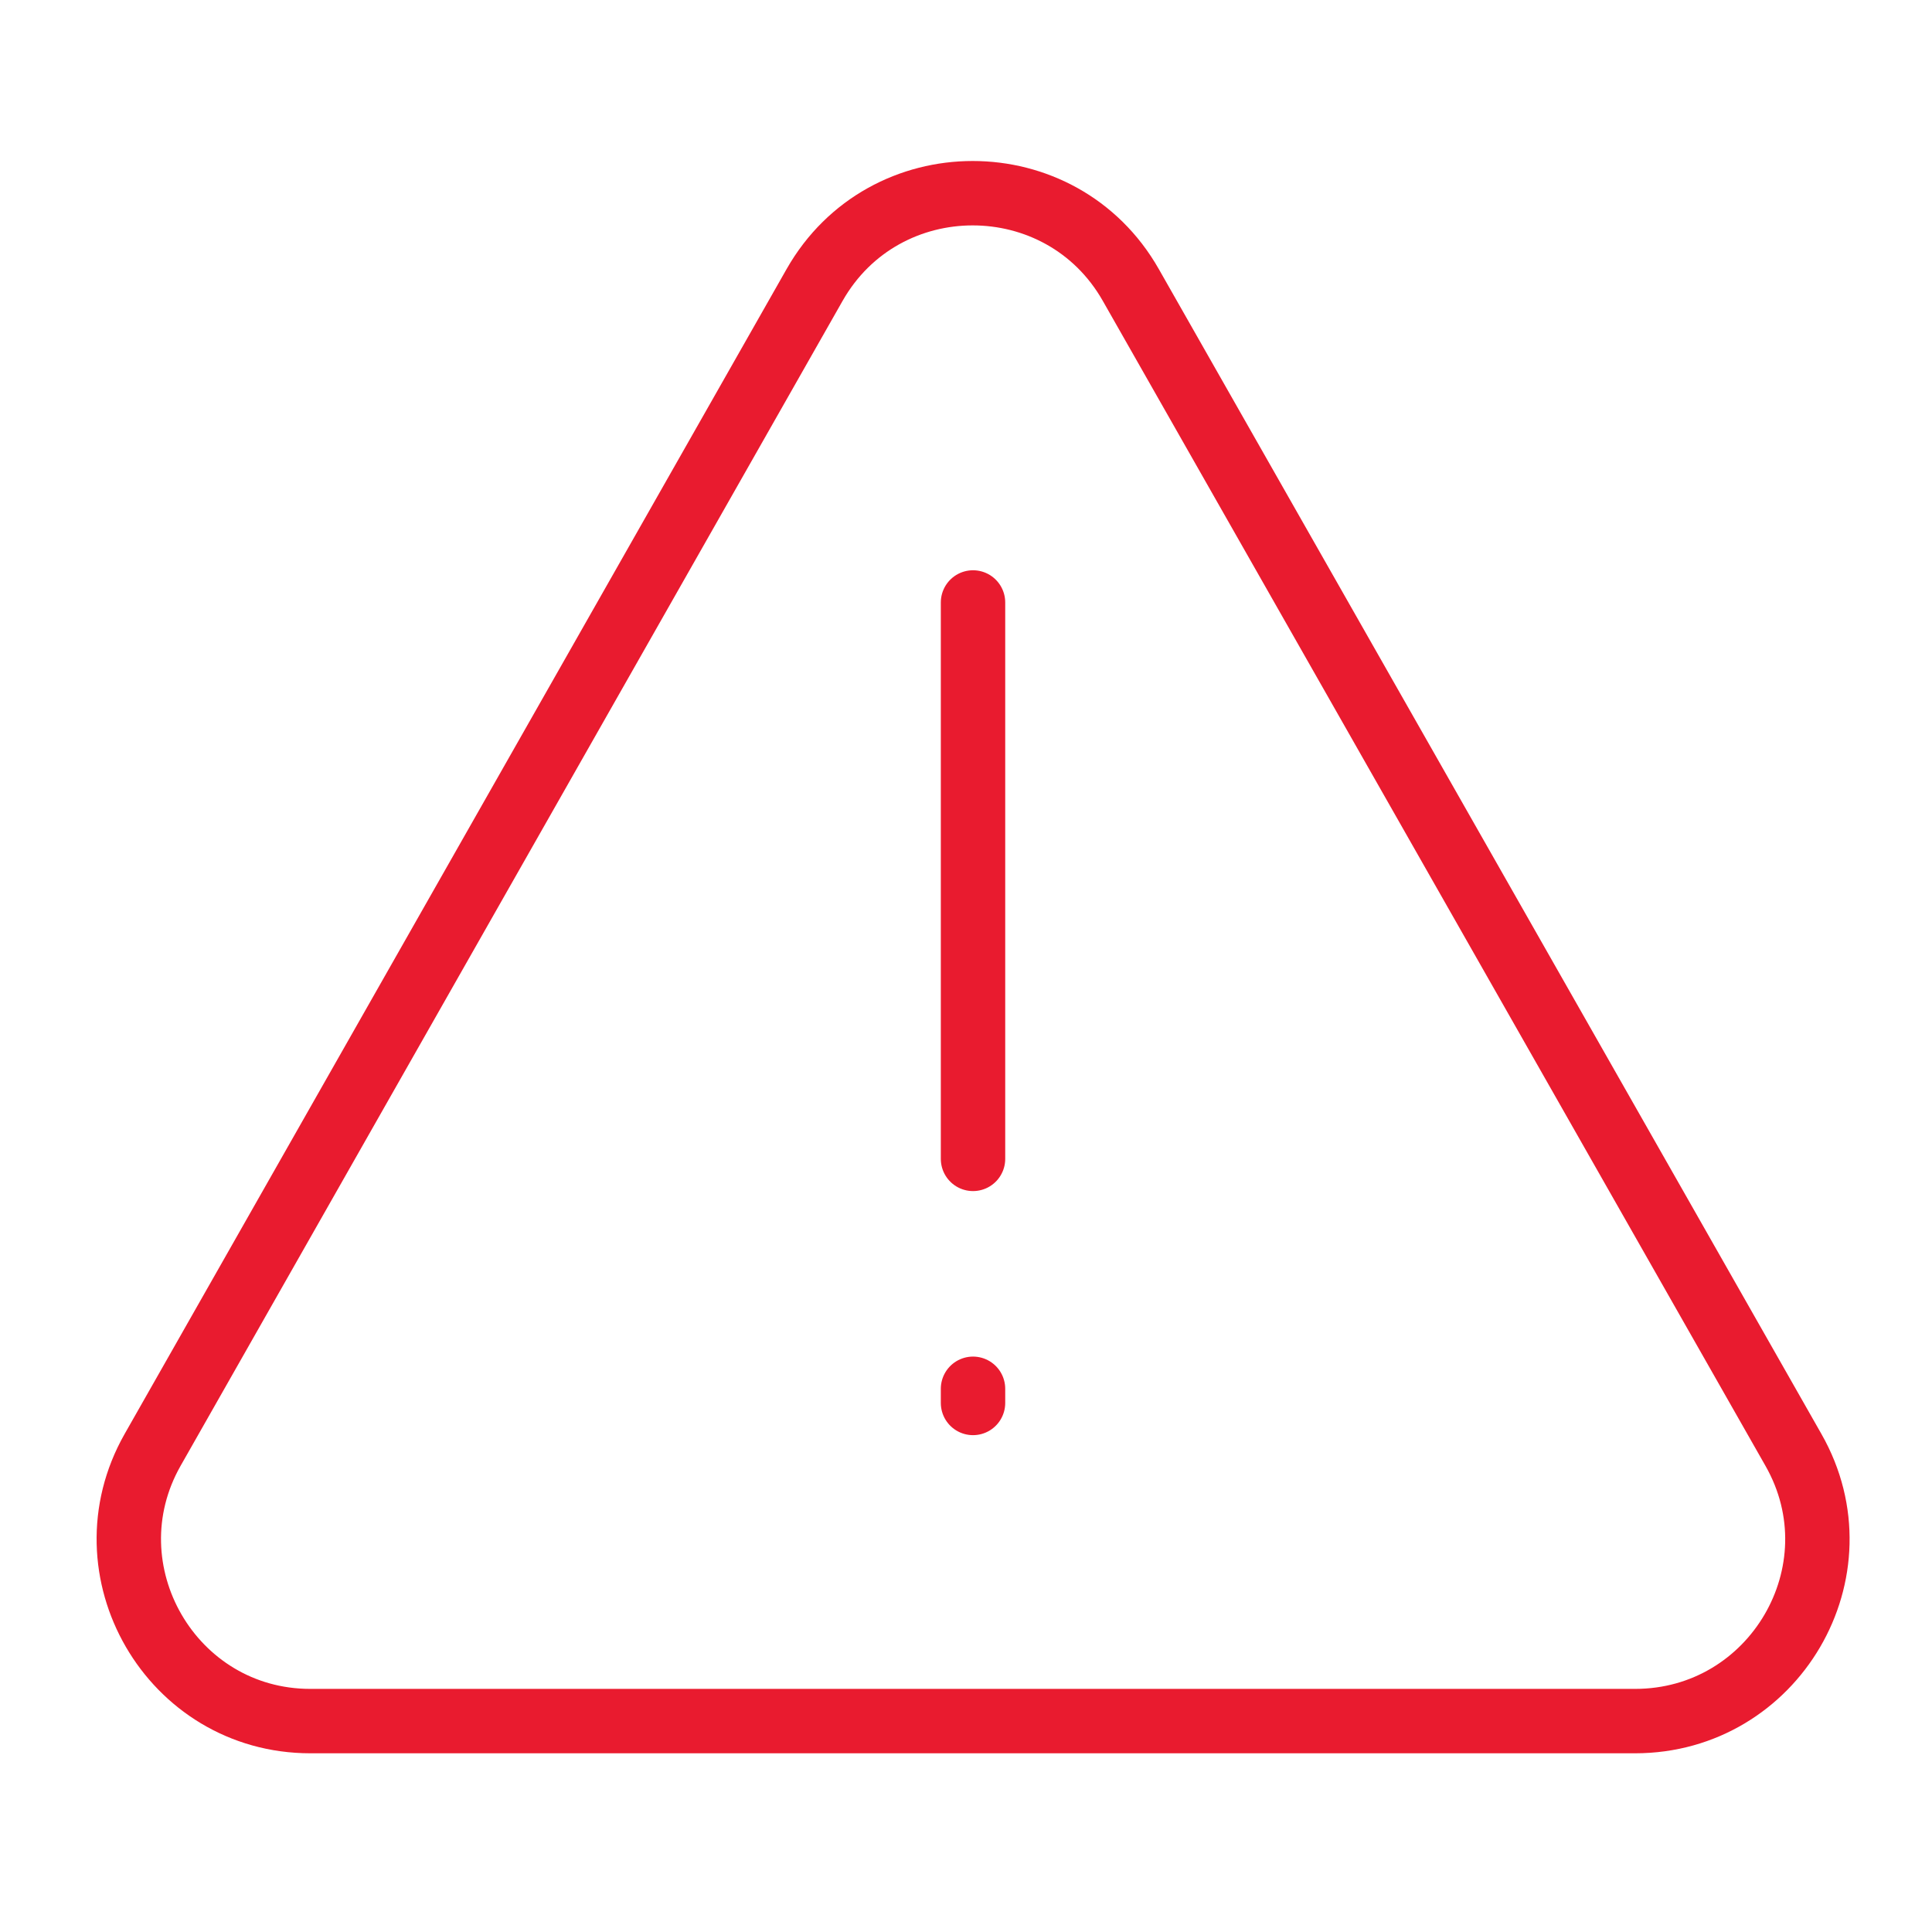 <svg width="30" height="30" viewBox="0 0 30 30" fill="none" xmlns="http://www.w3.org/2000/svg">
<path d="M27.849 22.515L17.559 4.425C16.479 2.525 13.729 2.525 12.649 4.425L2.369 22.515C1.309 24.385 2.659 26.725 4.819 26.725C10.11 26.725 18.335 26.725 25.389 26.725C27.549 26.725 28.919 24.395 27.849 22.515Z" stroke="#E91B2F" stroke-miterlimit="10" stroke-linecap="round" stroke-linejoin="round"/>
<path d="M15.109 9.355V17.995" stroke="#E91B2F" stroke-miterlimit="10" stroke-linecap="round" stroke-linejoin="round"/>
<path d="M15.109 21.565V21.785" stroke="#E91B2F" stroke-miterlimit="10" stroke-linecap="round" stroke-linejoin="round"/>
</svg>
